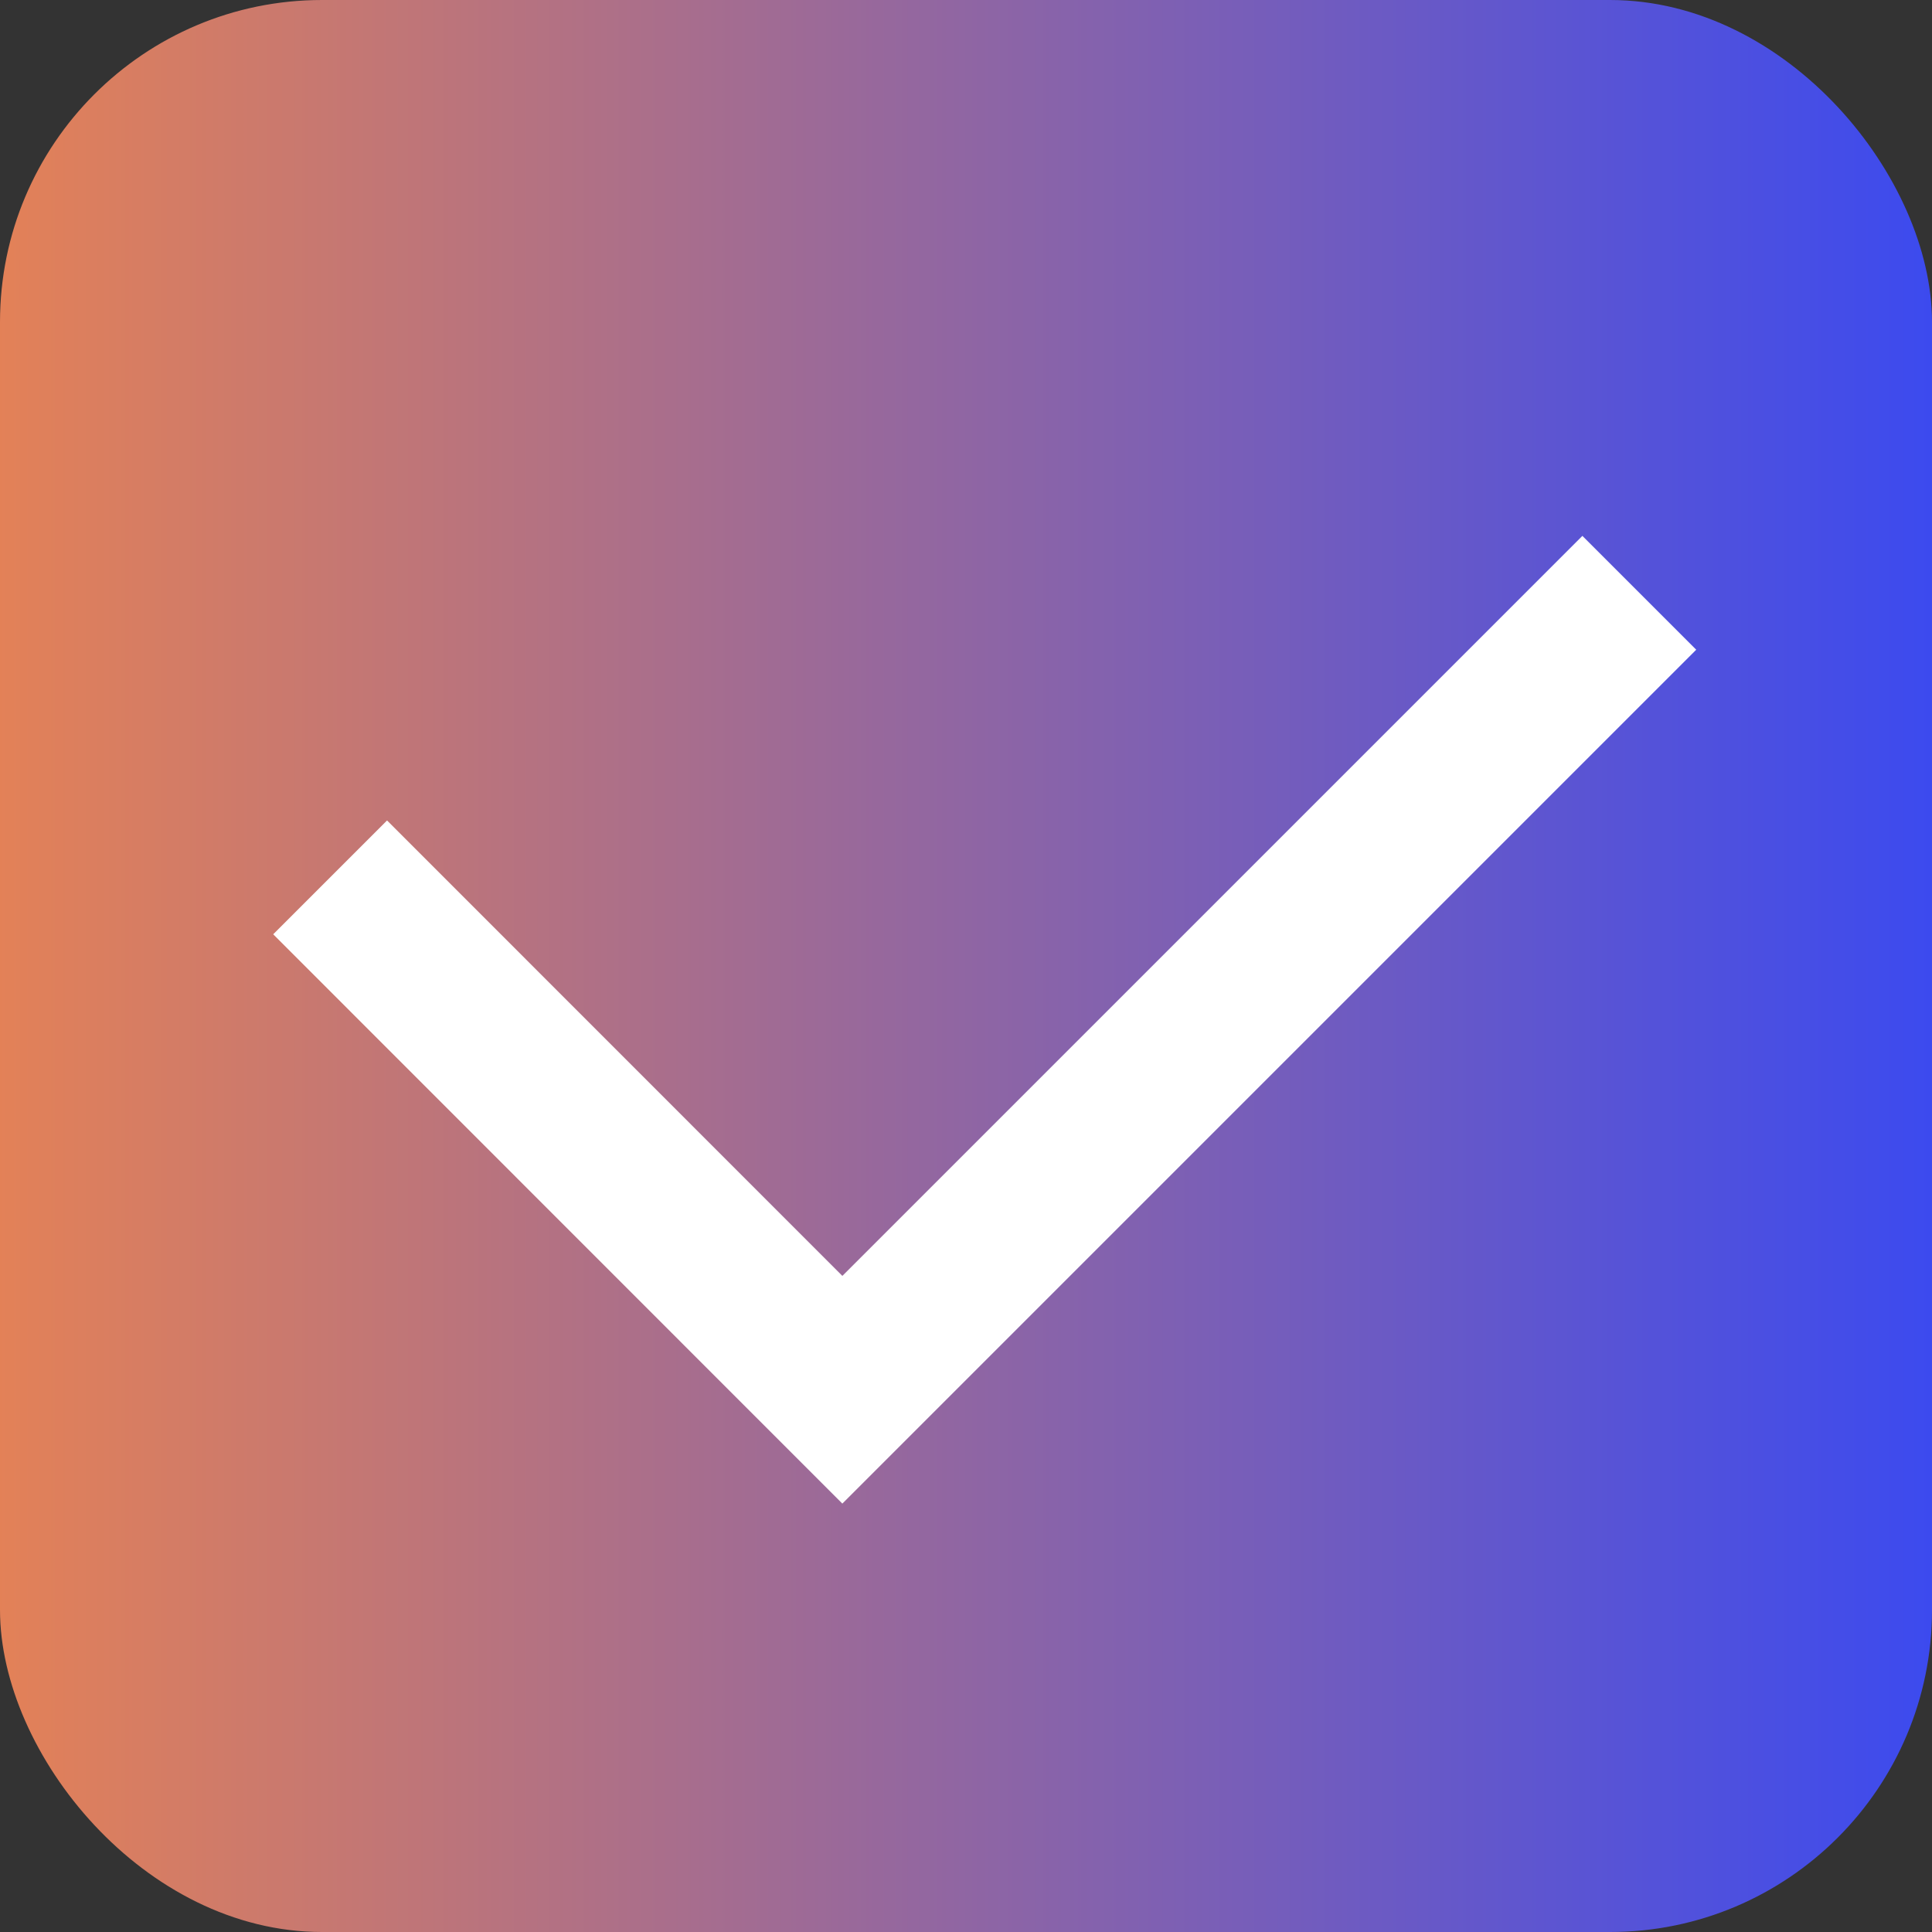 <svg width="24" height="24" viewBox="0 0 24 24" fill="none" xmlns="http://www.w3.org/2000/svg">
<rect x="0" y="0" width="24" height="24" fill="#333333" stroke="none"/>
<rect width="24" height="24" rx="4" fill="url(#paint0_linear_647_150)"/>
<path d="M4.101 10.899L10.464 17.264L20.364 7.364" stroke="white" stroke-width="2"/>
<defs>
<linearGradient id="paint0_linear_647_150" x1="25" y1="24" x2="-2.6" y2="24" gradientUnits="userSpaceOnUse">
<stop stop-color="#3548F5"/>
<stop offset="1" stop-color="#F58747"/>
</linearGradient>
</defs>
</svg>
